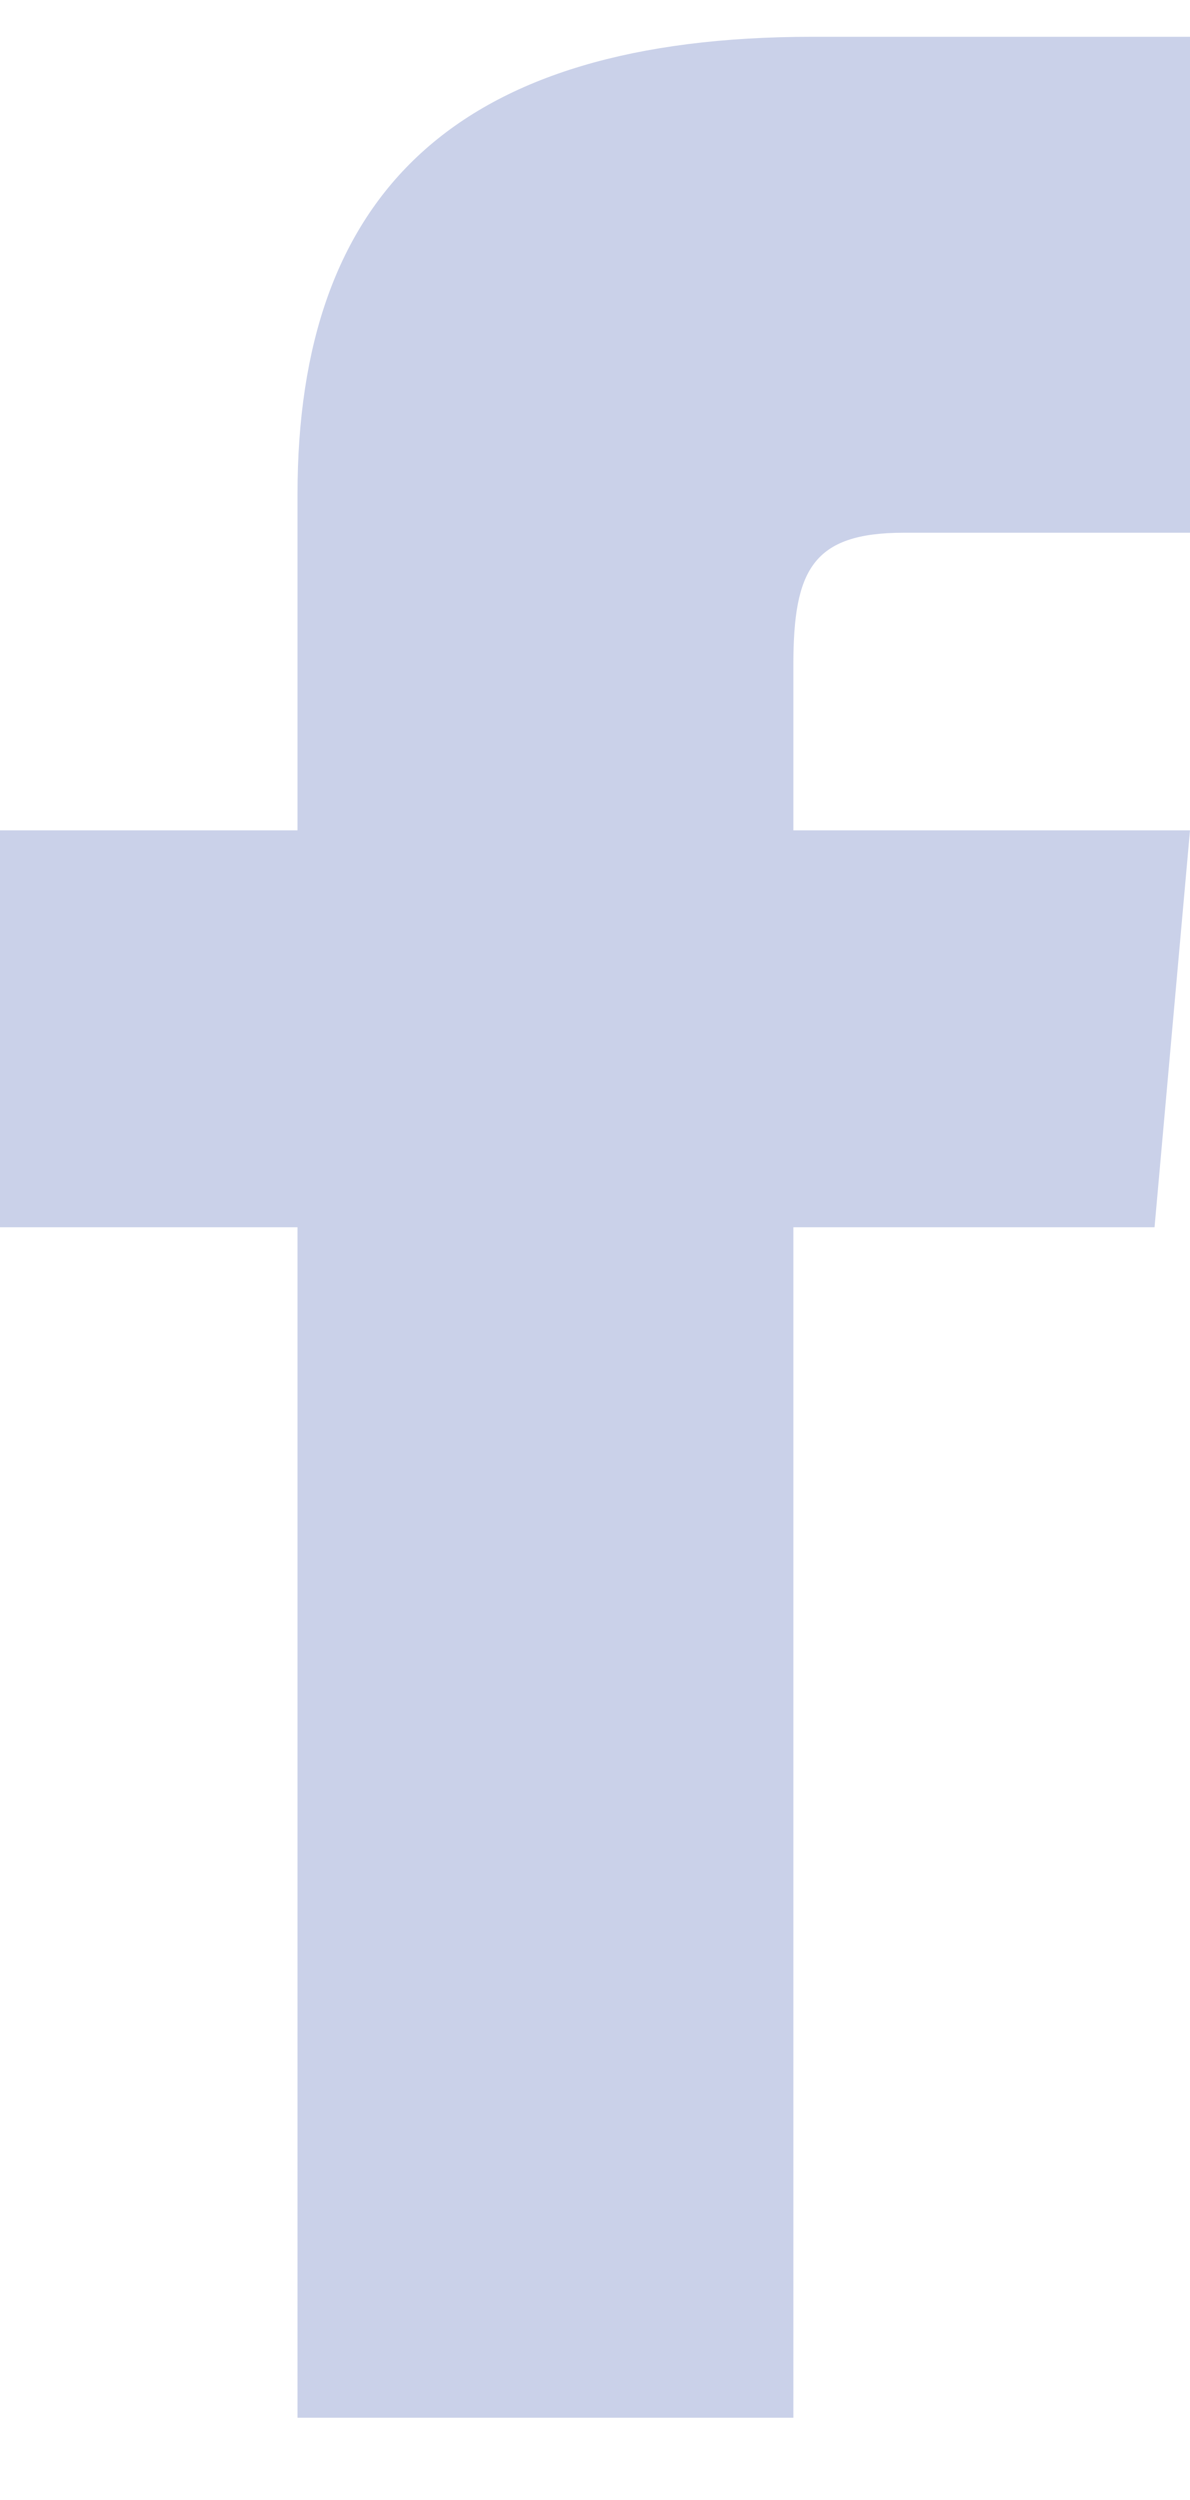 <svg width="10" height="21" viewBox="0 0 10 21" fill="none" xmlns="http://www.w3.org/2000/svg">
<path id="Vector" d="M2.5 6.975H0V10.309H2.5V20.309H6.667V10.309H9.702L10 6.975H6.667V5.585C6.667 4.79 6.827 4.475 7.595 4.475H10V0.309H6.827C3.83 0.309 2.5 1.629 2.5 4.154V6.975Z" fill="#CAD1E9"/>
</svg>
